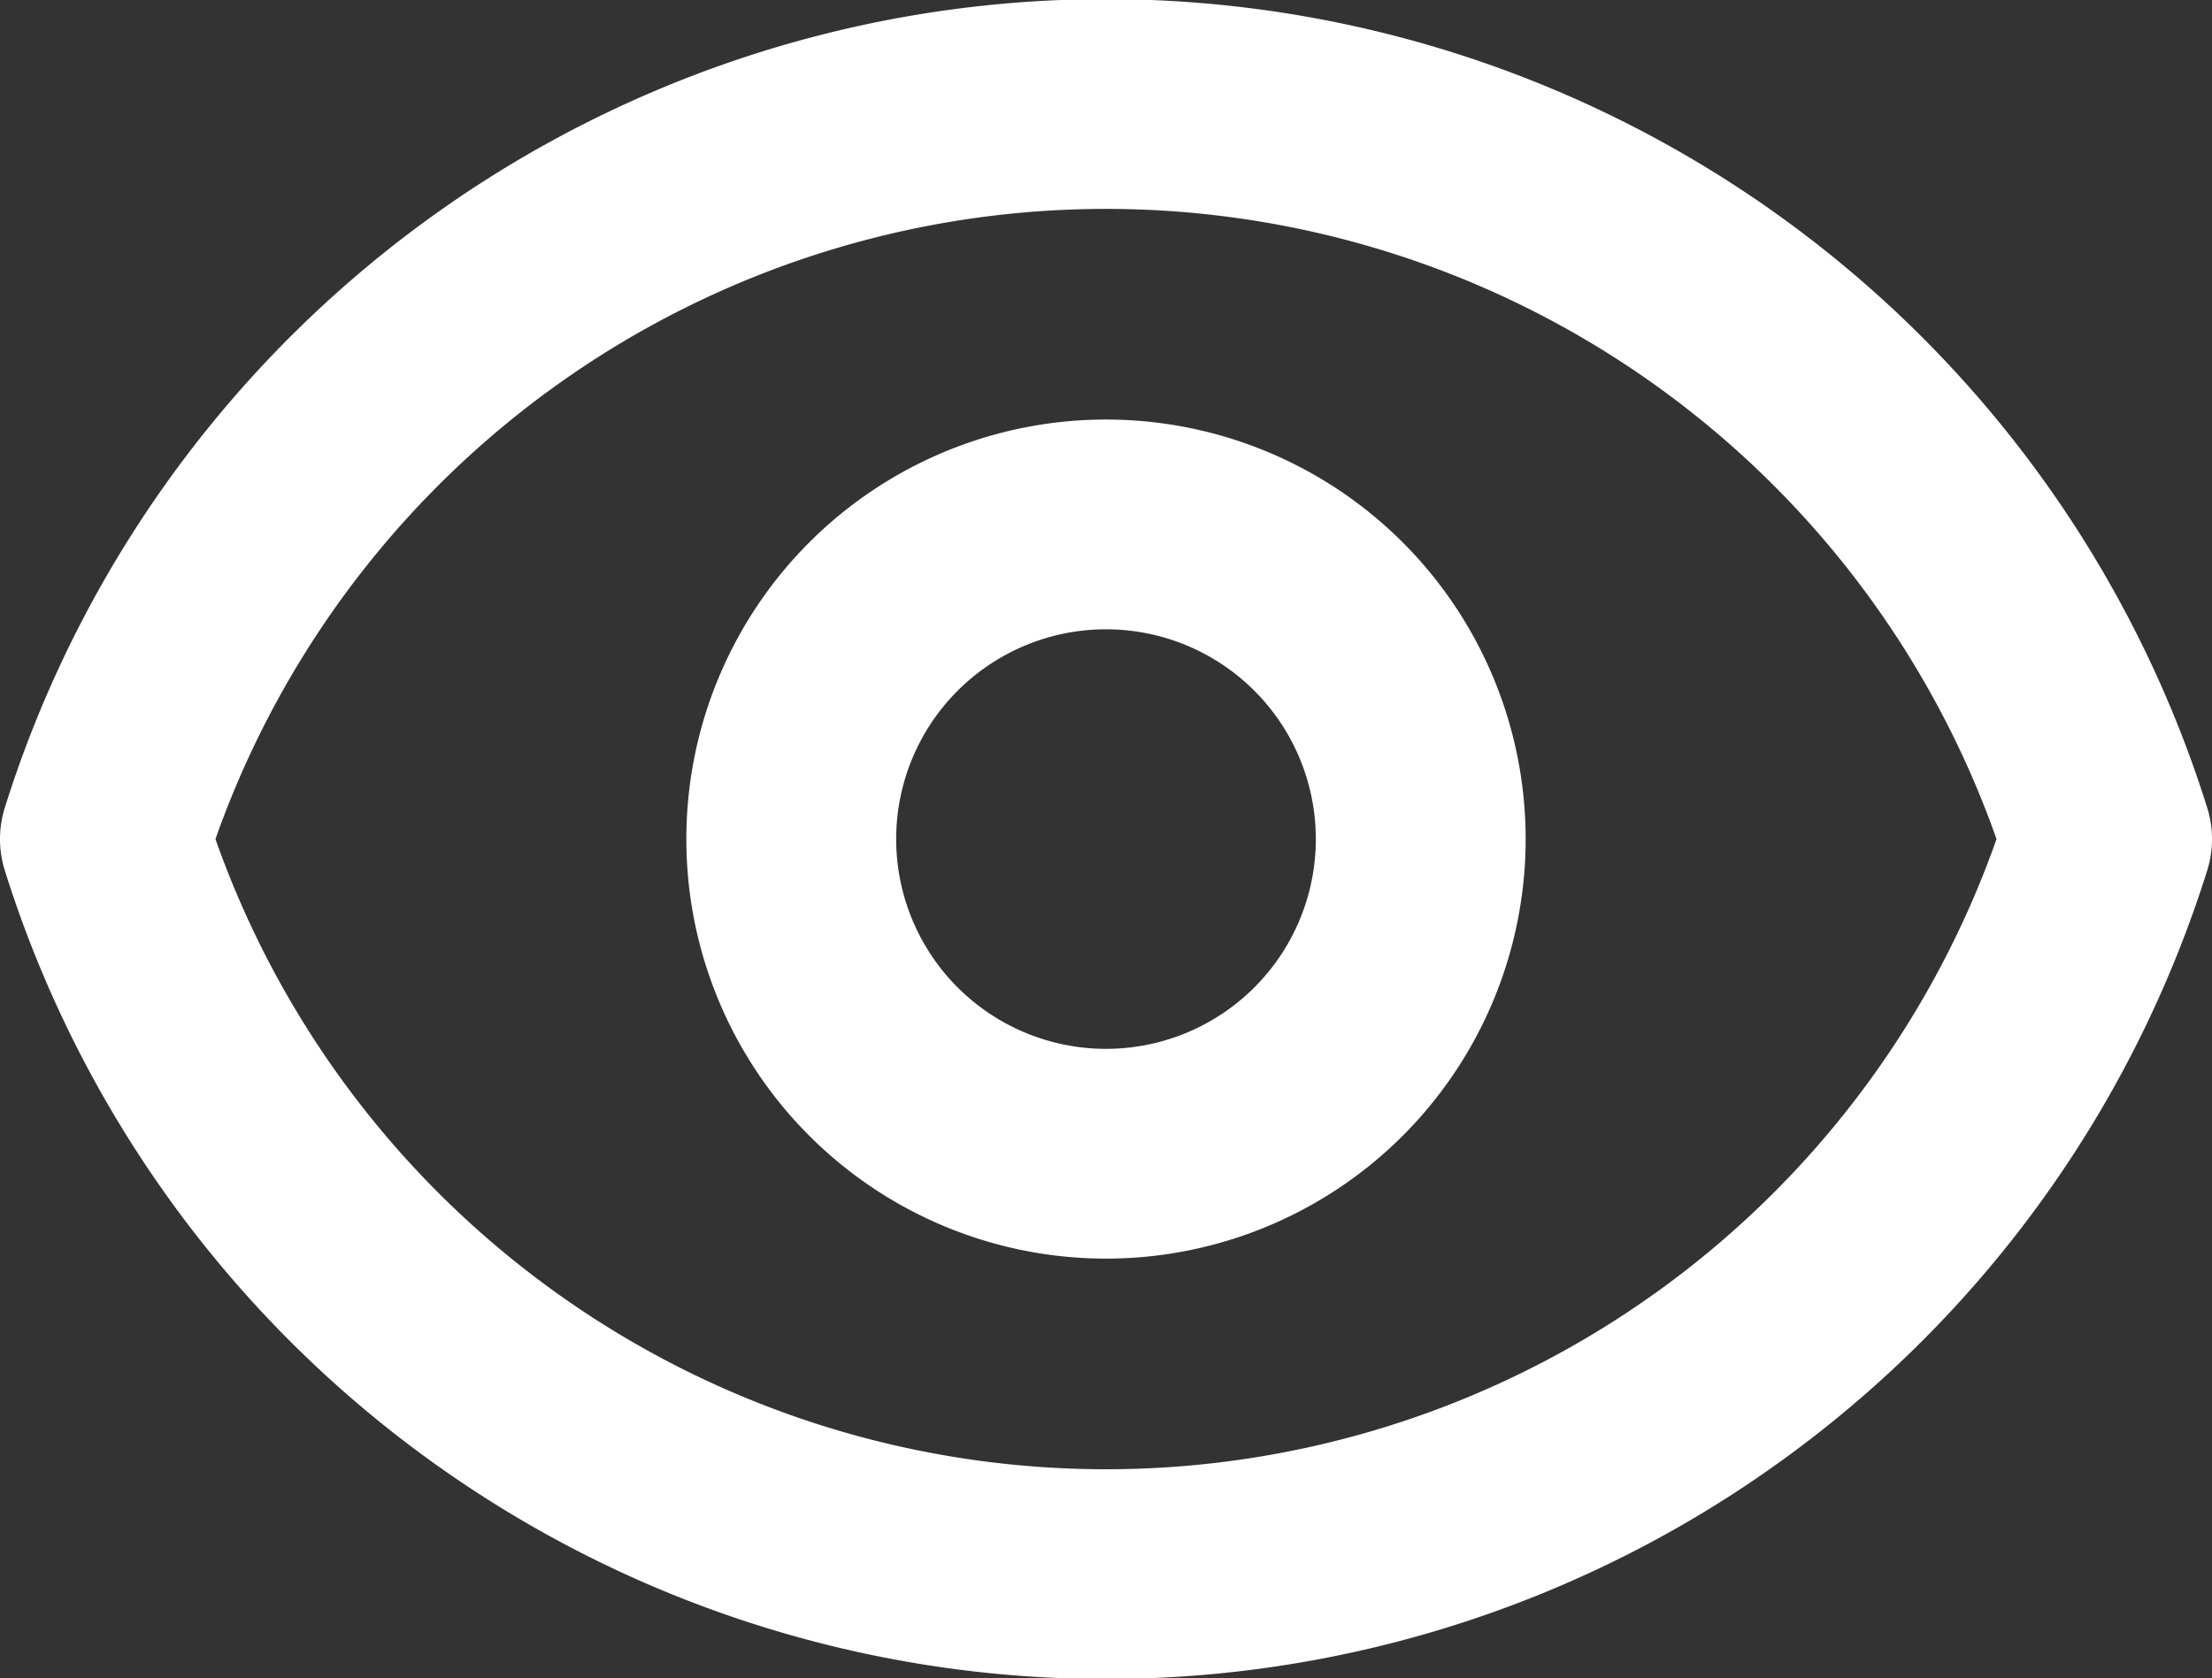 <svg xmlns="http://www.w3.org/2000/svg" width="21.084" height="16" viewBox="0 0 21.084 16">
  <rect x="0" y="0" width="21.084" height="16" fill="#333333" stroke="none"/>
  <g id="eyeO" transform="translate(-1.458 -4)">
    <path id="Path_6" data-name="Path 6" d="M15,12a3,3,0,1,1-3-3A3,3,0,0,1,15,12Z" fill="none" stroke="#fff" stroke-linecap="round" stroke-linejoin="round" stroke-width="2"/>
    <path id="Path_7" data-name="Path 7" d="M2.458,12a10,10,0,0,1,19.084,0A10,10,0,0,1,2.458,12Z" fill="none" stroke="#fff" stroke-linecap="round" stroke-linejoin="round" stroke-width="2"/>
  </g>
</svg>
